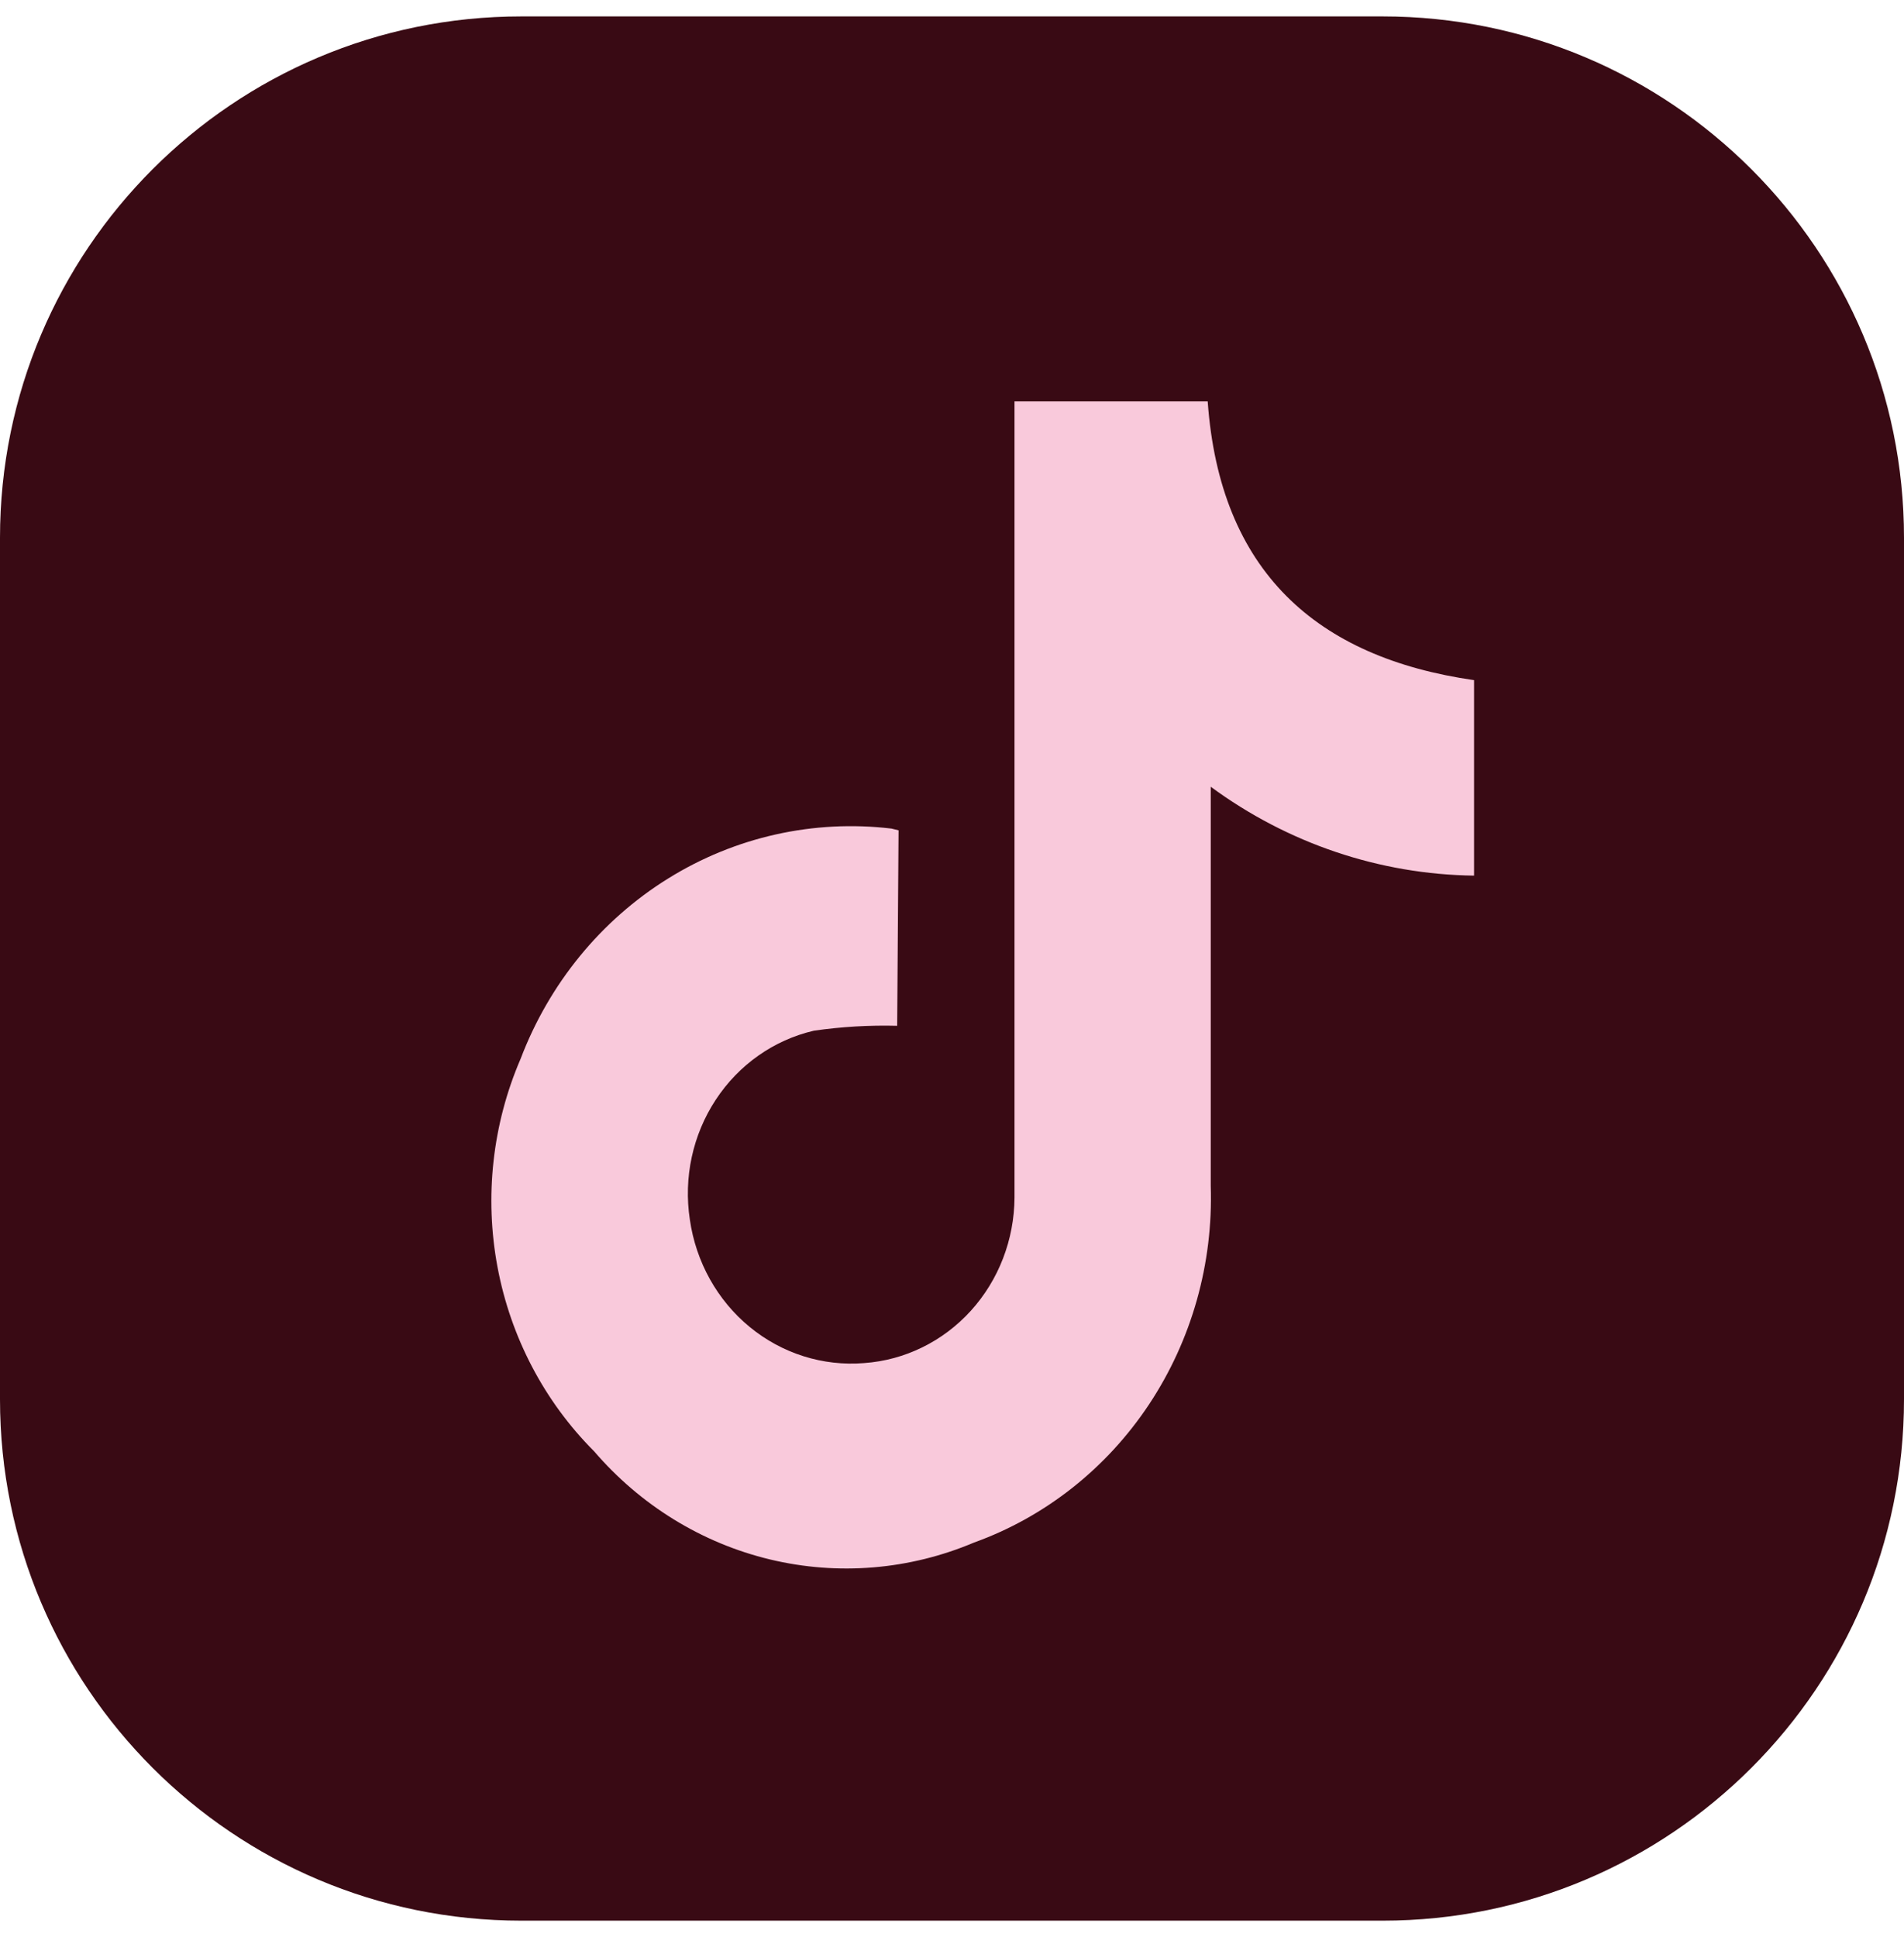 <svg width="58" height="59" viewBox="0 0 58 59" fill="none" xmlns="http://www.w3.org/2000/svg">
<path d="M42.119 0.5H15.881C7.11 0.5 0 7.61 0 16.381V42.619C0 51.39 7.11 58.5 15.881 58.5H42.119C50.89 58.5 58 51.39 58 42.619V16.381C58 7.61 50.89 0.5 42.119 0.5Z" fill="#390A14"/>
<path d="M27.33 31.244C26.482 31.222 25.634 31.272 24.794 31.393C23.574 31.676 22.505 32.428 21.803 33.497C21.101 34.565 20.819 35.869 21.014 37.145C21.198 38.434 21.848 39.602 22.834 40.414C23.82 41.226 25.067 41.62 26.324 41.517C27.562 41.429 28.722 40.861 29.572 39.926C30.421 38.991 30.897 37.759 30.904 36.476C30.904 28.665 30.904 20.864 30.904 13.053V12.226H36.789C37.159 17.394 40.097 20.026 44.903 20.716V26.67C42.025 26.633 39.227 25.689 36.882 23.963C36.882 24.239 36.882 24.441 36.882 24.643C36.882 28.474 36.882 32.295 36.882 36.115C36.959 38.485 36.301 40.817 35.004 42.773C33.707 44.728 31.838 46.203 29.672 46.983C27.702 47.816 25.53 47.996 23.456 47.498C21.382 47 19.51 45.848 18.097 44.203C16.583 42.688 15.556 40.73 15.155 38.592C14.755 36.454 15 34.241 15.858 32.252C16.729 29.959 18.308 28.027 20.352 26.758C22.395 25.489 24.788 24.955 27.156 25.237L27.372 25.29L27.33 31.244Z" fill="#F9C9DB"/>
</svg>
